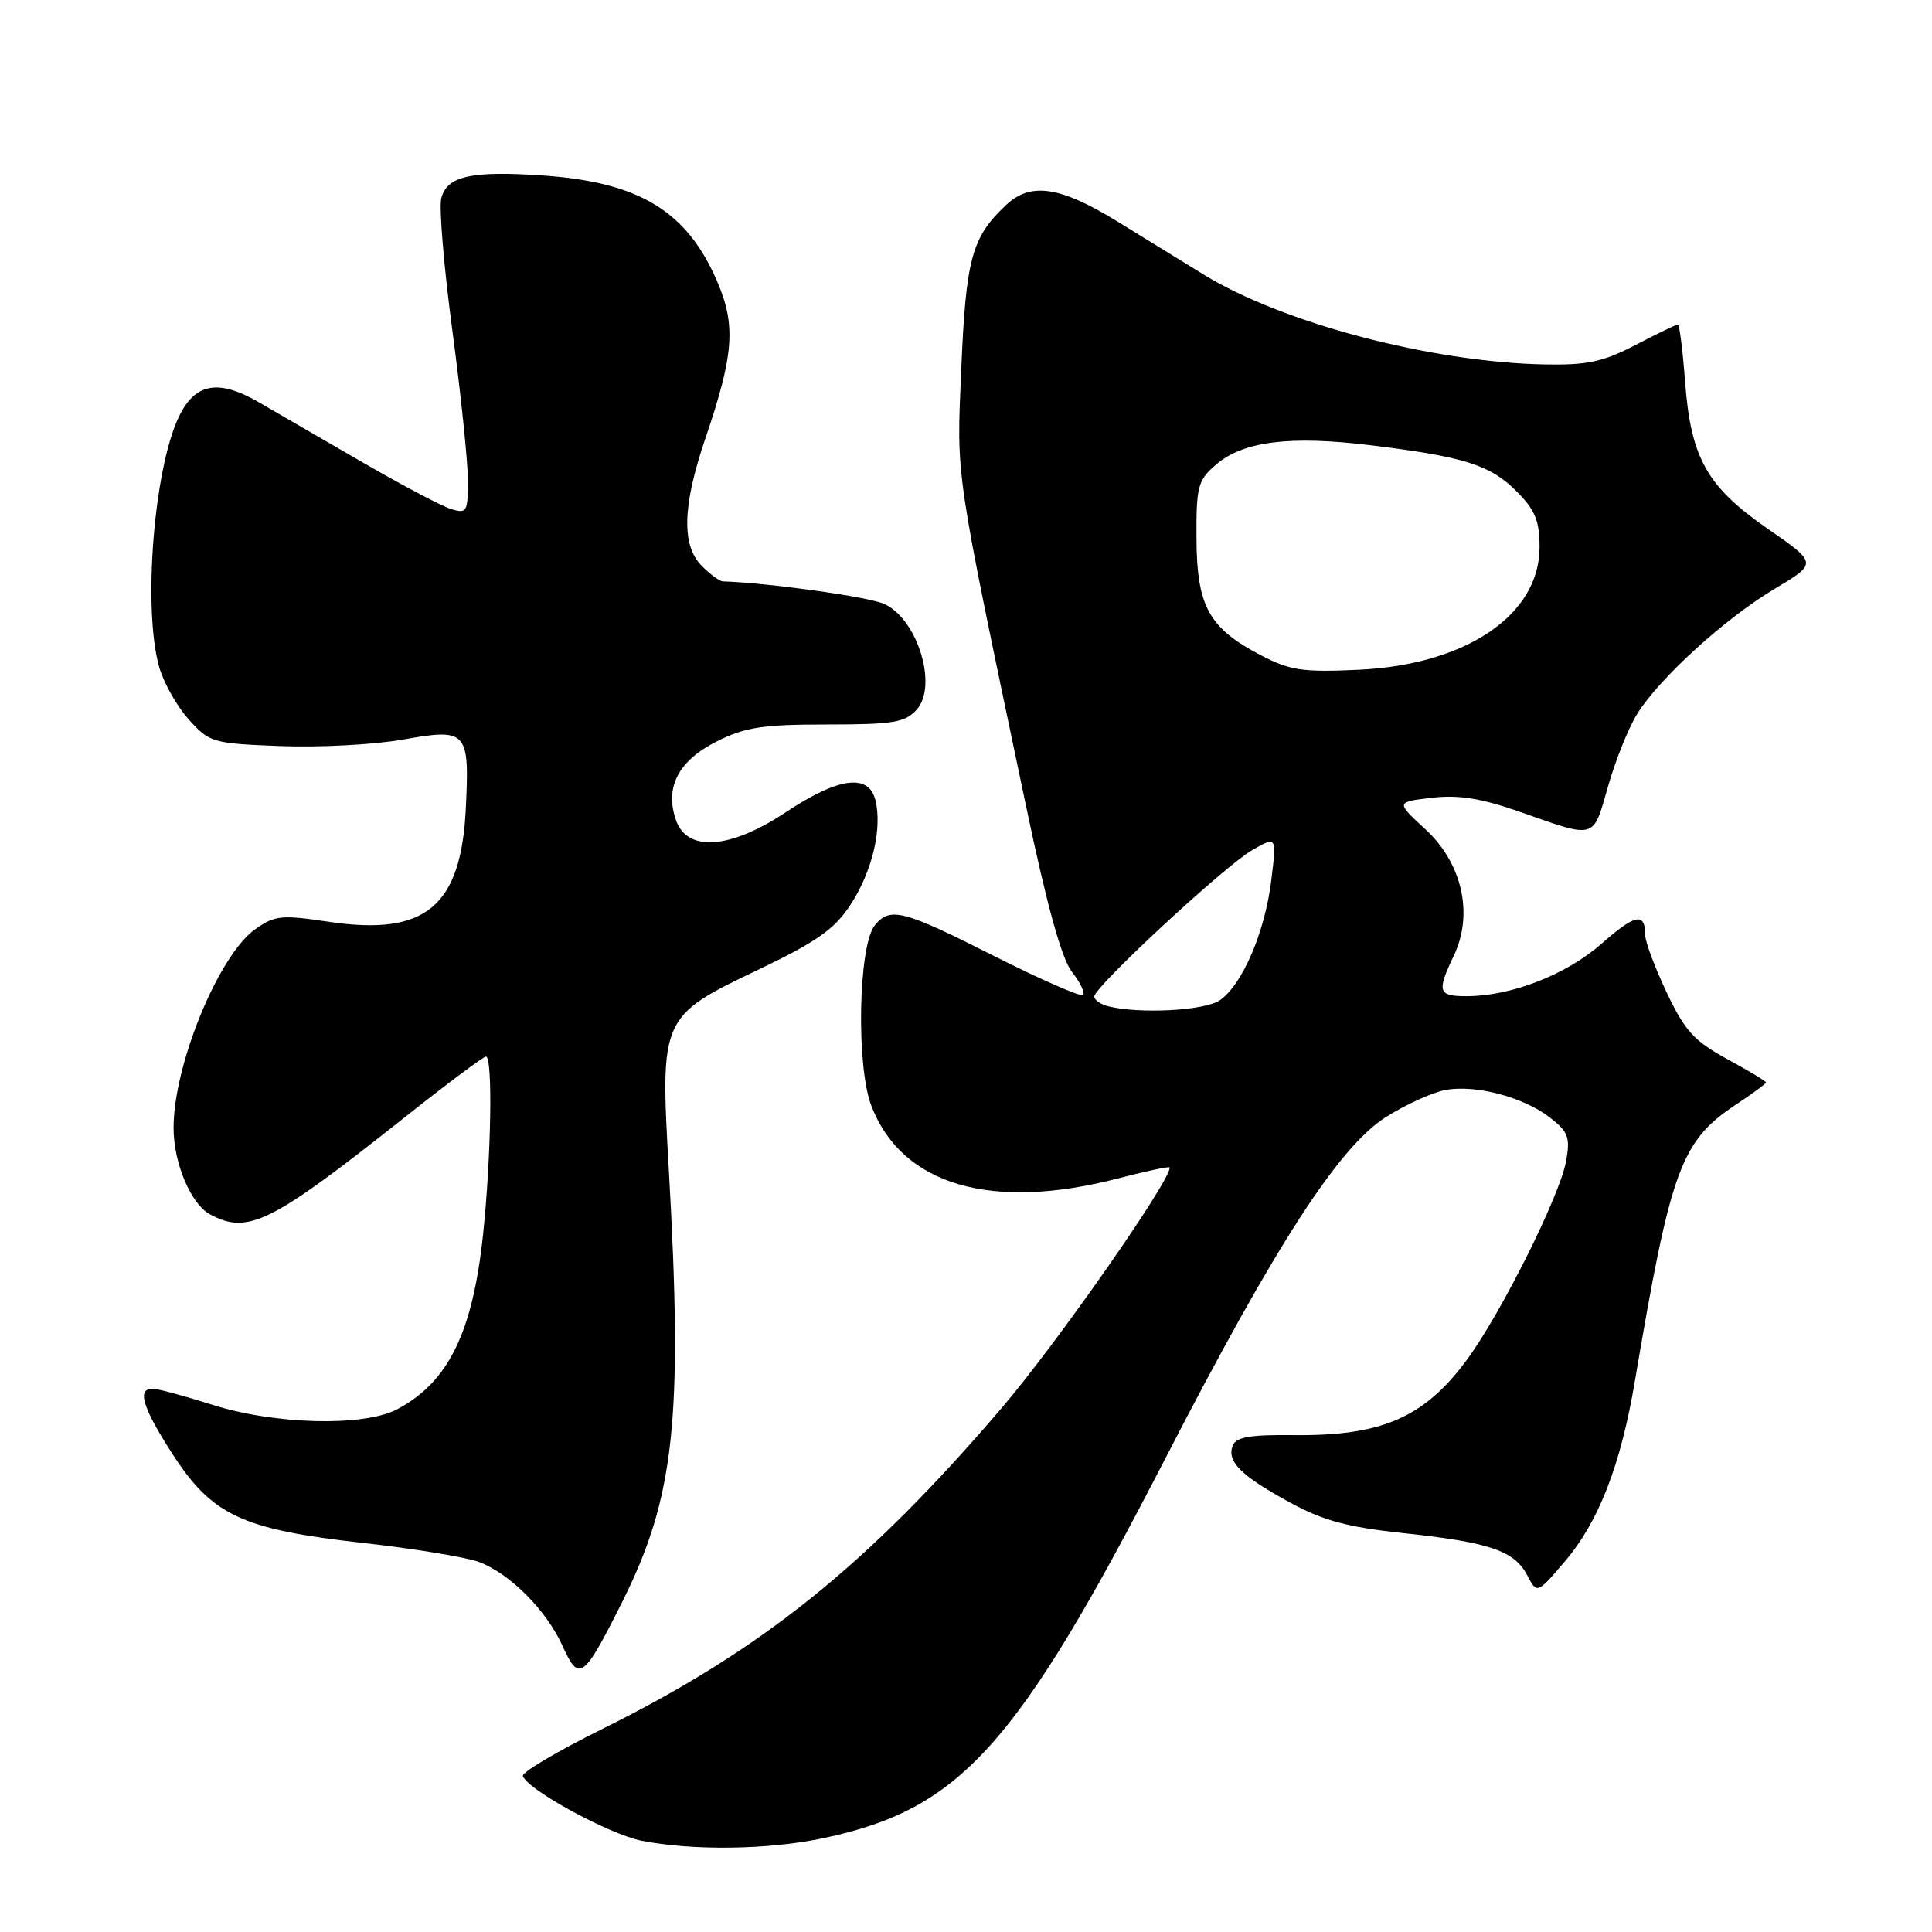 <?xml version="1.0" encoding="UTF-8" standalone="no"?>
<!DOCTYPE svg PUBLIC "-//W3C//DTD SVG 1.1//EN" "http://www.w3.org/Graphics/SVG/1.1/DTD/svg11.dtd" >
<svg xmlns="http://www.w3.org/2000/svg" xmlns:xlink="http://www.w3.org/1999/xlink" version="1.1" viewBox="0 0 256 256">
 <g >
 <path fill="currentColor"
d=" M 109.13 243.56 C 127.29 239.71 134.73 231.44 154.46 193.16 C 169.02 164.94 177.39 151.97 183.65 148.01 C 186.24 146.37 189.78 144.76 191.52 144.43 C 195.54 143.68 201.95 145.38 205.45 148.14 C 207.82 150.00 208.08 150.75 207.51 153.89 C 206.68 158.45 198.93 173.96 194.42 180.11 C 188.74 187.85 183.10 190.30 171.31 190.16 C 165.65 190.10 163.77 190.42 163.34 191.55 C 162.54 193.65 164.41 195.53 170.86 199.05 C 175.31 201.49 178.50 202.35 186.00 203.15 C 197.41 204.37 200.66 205.48 202.37 208.74 C 203.67 211.21 203.67 211.21 207.32 206.93 C 211.82 201.68 214.75 194.16 216.63 183.00 C 221.39 154.84 222.73 151.19 230.06 146.34 C 232.22 144.91 234.00 143.60 234.00 143.43 C 234.00 143.26 231.68 141.86 228.84 140.32 C 224.48 137.94 223.25 136.59 220.84 131.50 C 219.28 128.20 218.00 124.79 218.00 123.92 C 218.00 120.85 216.69 121.10 212.22 125.04 C 207.54 129.16 200.23 132.00 194.32 132.00 C 190.54 132.00 190.36 131.41 192.63 126.65 C 195.27 121.11 193.77 114.41 188.88 109.89 C 184.95 106.27 184.95 106.27 189.73 105.71 C 193.30 105.30 196.26 105.77 201.50 107.61 C 211.54 111.14 211.05 111.28 213.06 104.24 C 214.04 100.80 215.77 96.48 216.90 94.65 C 219.85 89.89 228.56 81.95 235.17 78.01 C 240.83 74.63 240.83 74.63 234.24 70.07 C 226.16 64.46 224.05 60.72 223.28 50.55 C 222.97 46.40 222.54 43.00 222.32 43.00 C 222.11 43.00 219.59 44.22 216.72 45.71 C 212.41 47.95 210.31 48.40 204.67 48.29 C 189.62 47.99 169.96 42.81 159.49 36.38 C 156.20 34.36 151.06 31.20 148.08 29.36 C 140.51 24.70 136.59 24.10 133.35 27.13 C 128.77 31.40 128.00 34.22 127.38 48.74 C 126.75 63.77 126.37 61.16 135.97 106.87 C 138.71 119.94 140.68 127.06 142.03 128.77 C 143.13 130.16 143.79 131.54 143.50 131.83 C 143.21 132.12 137.91 129.80 131.73 126.68 C 119.64 120.57 117.96 120.14 115.93 122.59 C 113.74 125.22 113.42 141.20 115.45 146.50 C 119.47 157.04 131.36 160.53 148.25 156.12 C 151.96 155.16 155.00 154.51 155.00 154.70 C 155.00 156.60 139.98 178.09 132.70 186.60 C 114.87 207.44 100.93 218.64 79.74 229.13 C 73.83 232.06 69.12 234.85 69.28 235.33 C 69.88 237.15 80.76 243.07 85.03 243.91 C 91.91 245.25 101.81 245.11 109.13 243.56 Z  M 82.33 212.50 C 89.40 198.43 90.51 188.24 88.62 154.96 C 87.47 134.80 87.54 134.66 100.54 128.46 C 108.12 124.84 110.54 123.15 112.64 119.97 C 115.56 115.55 116.94 109.80 115.99 106.00 C 115.09 102.45 111.08 103.00 104.10 107.64 C 96.80 112.49 91.10 112.93 89.60 108.75 C 88.03 104.38 89.84 100.83 94.96 98.25 C 98.71 96.36 101.04 96.00 109.56 96.00 C 118.35 96.00 119.92 95.74 121.46 94.04 C 124.30 90.90 121.59 82.05 117.18 80.03 C 115.13 79.09 102.01 77.25 95.75 77.03 C 95.34 77.01 94.10 76.10 93.00 75.00 C 90.29 72.29 90.42 67.04 93.44 58.18 C 97.25 46.98 97.54 43.13 95.02 37.27 C 91.01 27.96 84.70 24.13 71.88 23.25 C 62.42 22.61 59.21 23.33 58.47 26.28 C 58.16 27.51 58.82 35.43 59.95 43.88 C 61.08 52.32 62.00 61.24 62.00 63.68 C 62.00 67.84 61.85 68.09 59.75 67.44 C 58.51 67.06 53.23 64.27 48.00 61.24 C 42.77 58.21 36.57 54.62 34.22 53.26 C 28.89 50.19 25.81 50.78 23.68 55.27 C 20.38 62.22 18.93 80.60 21.07 88.30 C 21.65 90.40 23.41 93.55 24.98 95.30 C 27.75 98.40 28.13 98.51 37.17 98.86 C 42.30 99.06 49.59 98.67 53.37 98.00 C 61.92 96.48 62.23 96.82 61.72 107.17 C 61.08 120.14 56.37 124.04 43.64 122.15 C 37.26 121.20 36.40 121.29 33.80 123.14 C 28.96 126.59 23.00 141.10 23.00 149.44 C 23.00 154.13 25.29 159.55 27.85 160.92 C 32.86 163.60 35.91 162.09 53.37 148.25 C 59.09 143.71 64.05 140.00 64.39 140.00 C 65.31 140.00 65.09 153.29 64.01 163.56 C 62.64 176.55 59.42 183.13 52.66 186.72 C 48.23 189.08 36.38 188.78 28.00 186.10 C 24.42 184.96 20.94 184.02 20.25 184.01 C 18.11 183.99 18.86 186.47 22.88 192.70 C 28.13 200.81 32.10 202.66 48.14 204.45 C 54.94 205.21 61.85 206.35 63.50 206.98 C 67.62 208.55 72.42 213.39 74.56 218.13 C 76.72 222.92 77.31 222.49 82.33 212.50 Z  M 146.75 133.31 C 145.79 133.06 145.00 132.49 145.00 132.04 C 145.00 130.76 162.32 114.71 165.93 112.64 C 169.17 110.79 169.17 110.79 168.45 116.64 C 167.62 123.48 164.64 130.44 161.65 132.53 C 159.65 133.93 150.88 134.39 146.75 133.31 Z  M 167.06 86.82 C 160.19 83.23 158.59 80.34 158.54 71.40 C 158.50 64.42 158.71 63.65 161.16 61.54 C 164.73 58.47 170.96 57.69 181.63 59.00 C 194.03 60.52 197.45 61.60 200.95 65.10 C 203.41 67.57 204.00 68.99 204.00 72.50 C 204.00 81.49 194.25 88.09 180.00 88.75 C 172.59 89.09 170.93 88.84 167.06 86.82 Z "/>
</g>
</svg>